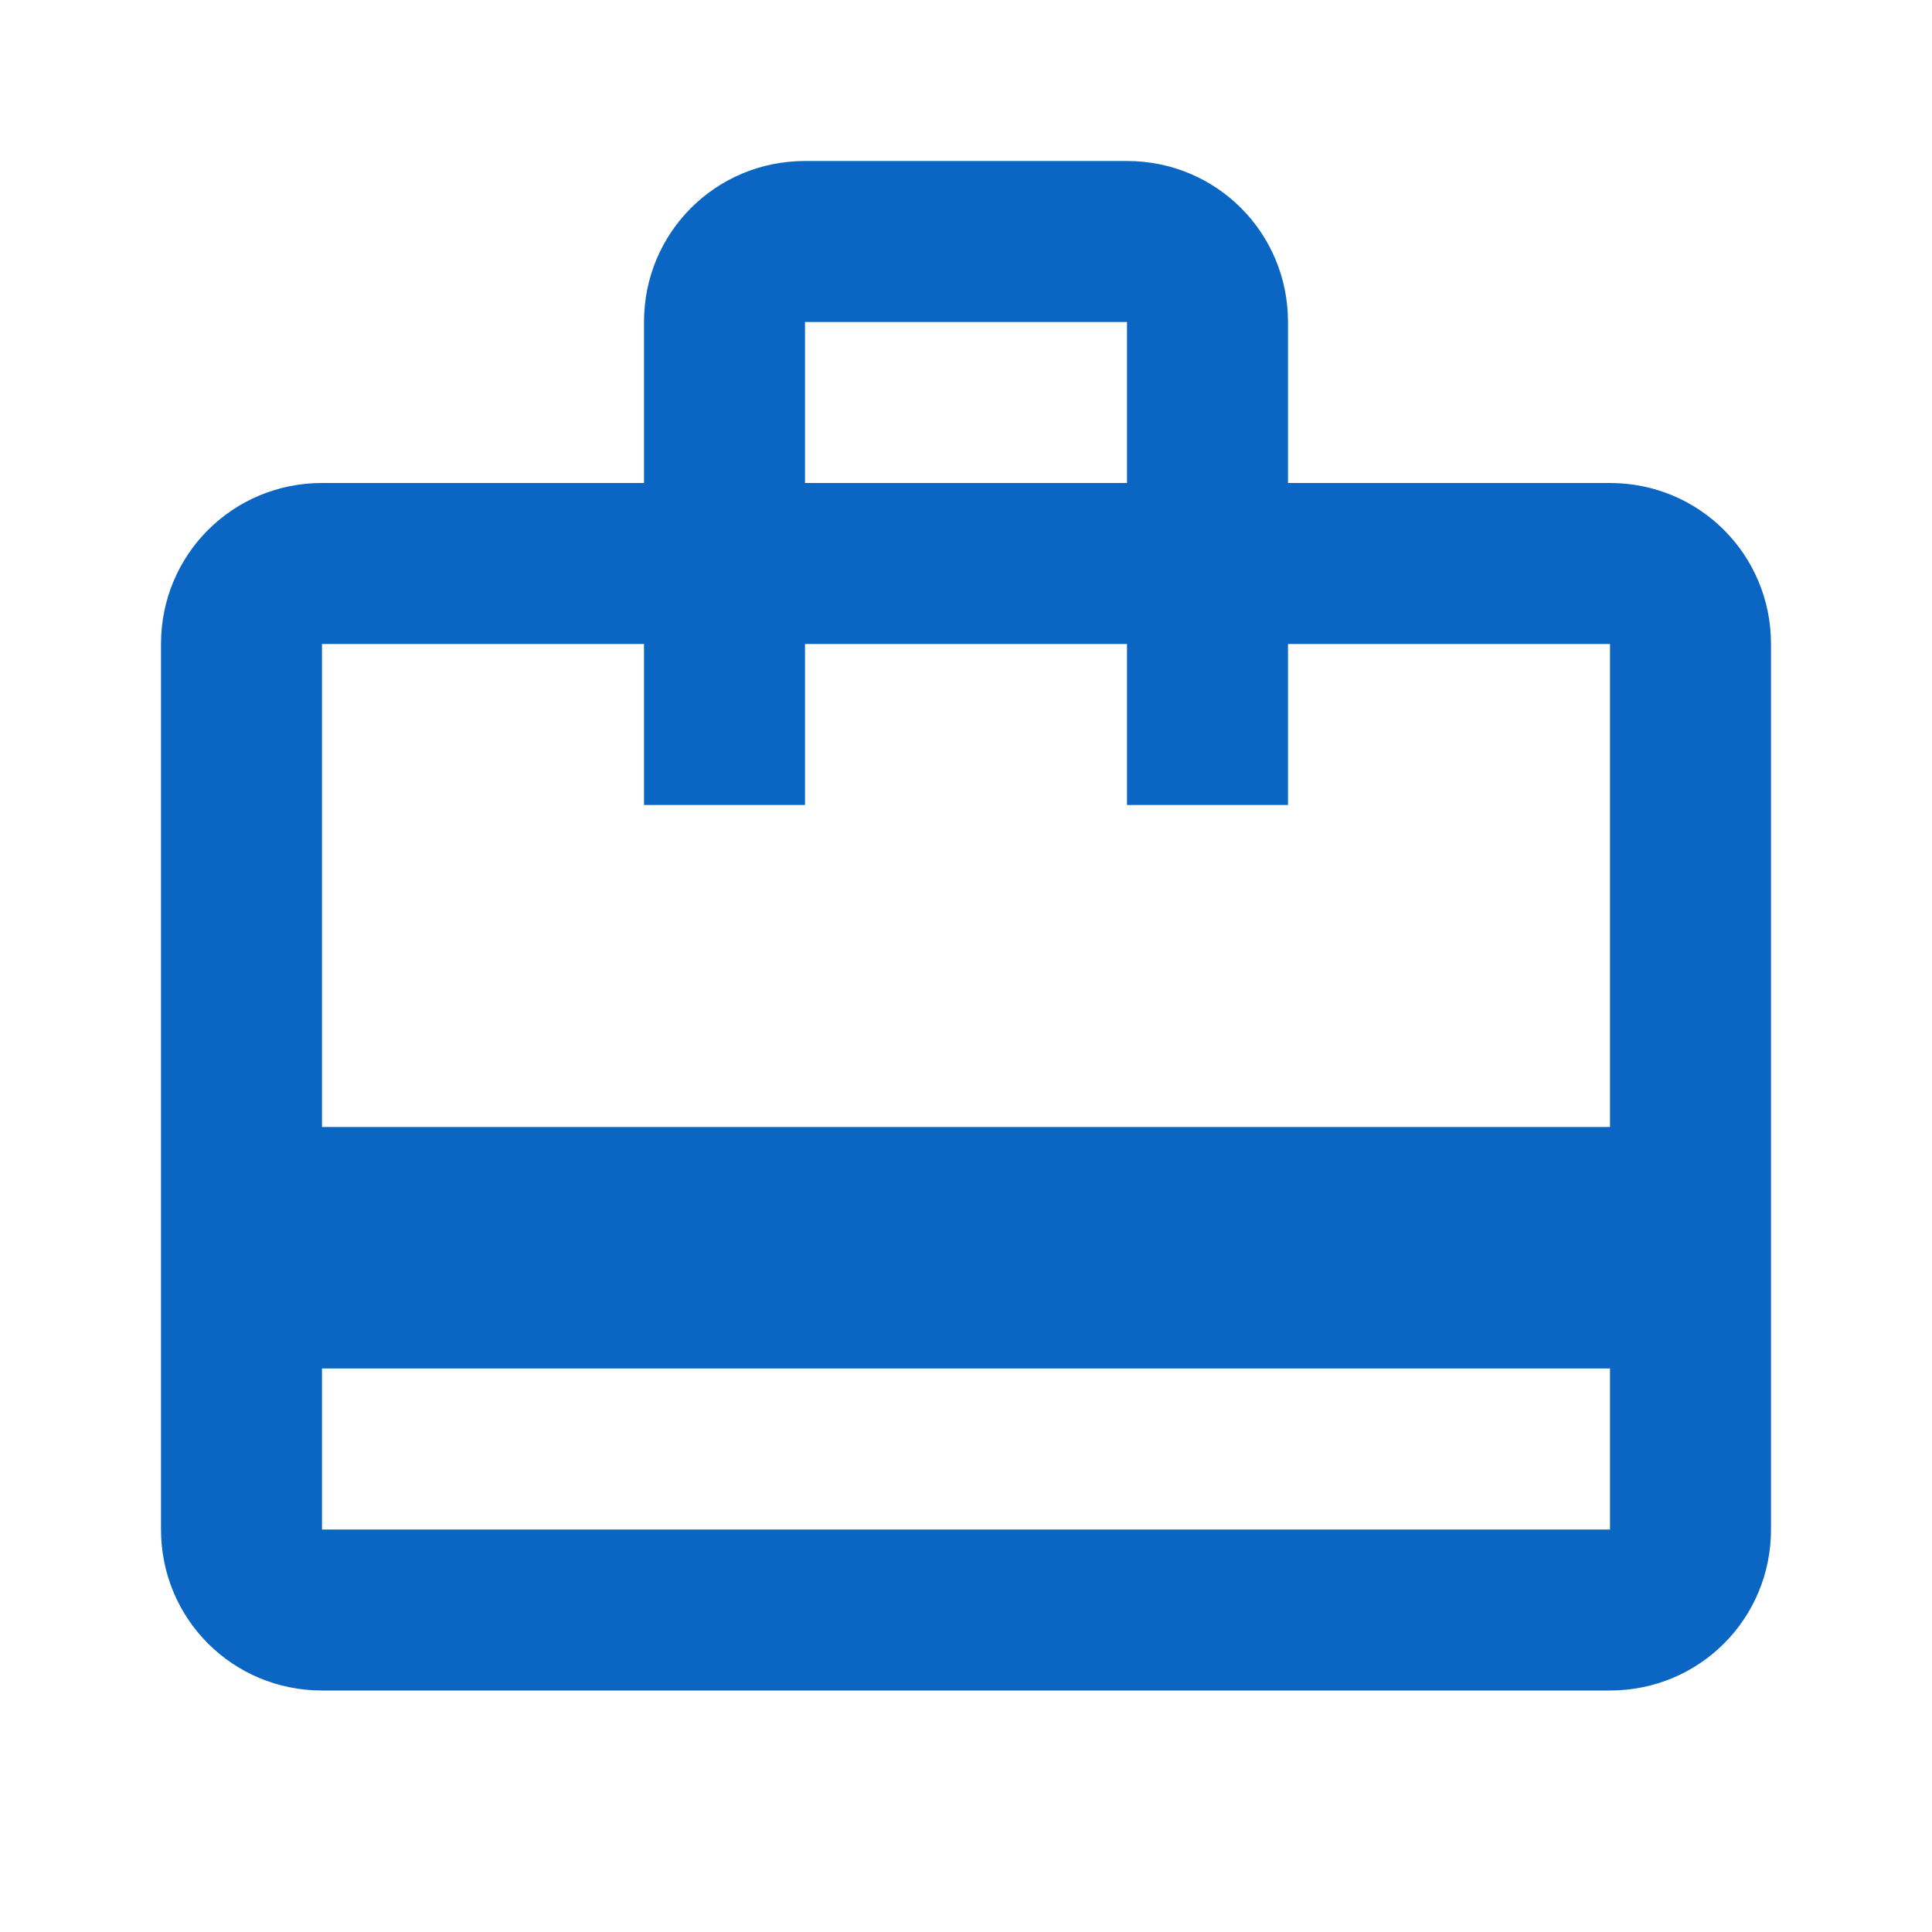 <svg xmlns="http://www.w3.org/2000/svg" viewBox="0 0 24 24" fill="none">
  <path d="M20 6H16V4C16 2.89 15.11 2 14 2H10C8.89 2 8 2.89 8 4V6H4C2.89 6 2 6.89 2 8V19C2 20.11 2.89 21 4 21H20C21.11 21 22 20.11 22 19V8C22 6.89 21.11 6 20 6ZM10 4H14V6H10V4ZM20 19H4V17H20V19ZM20 14H4V8H8V10H10V8H14V10H16V8H20V14Z" fill="#0A66C2"/>
</svg>
